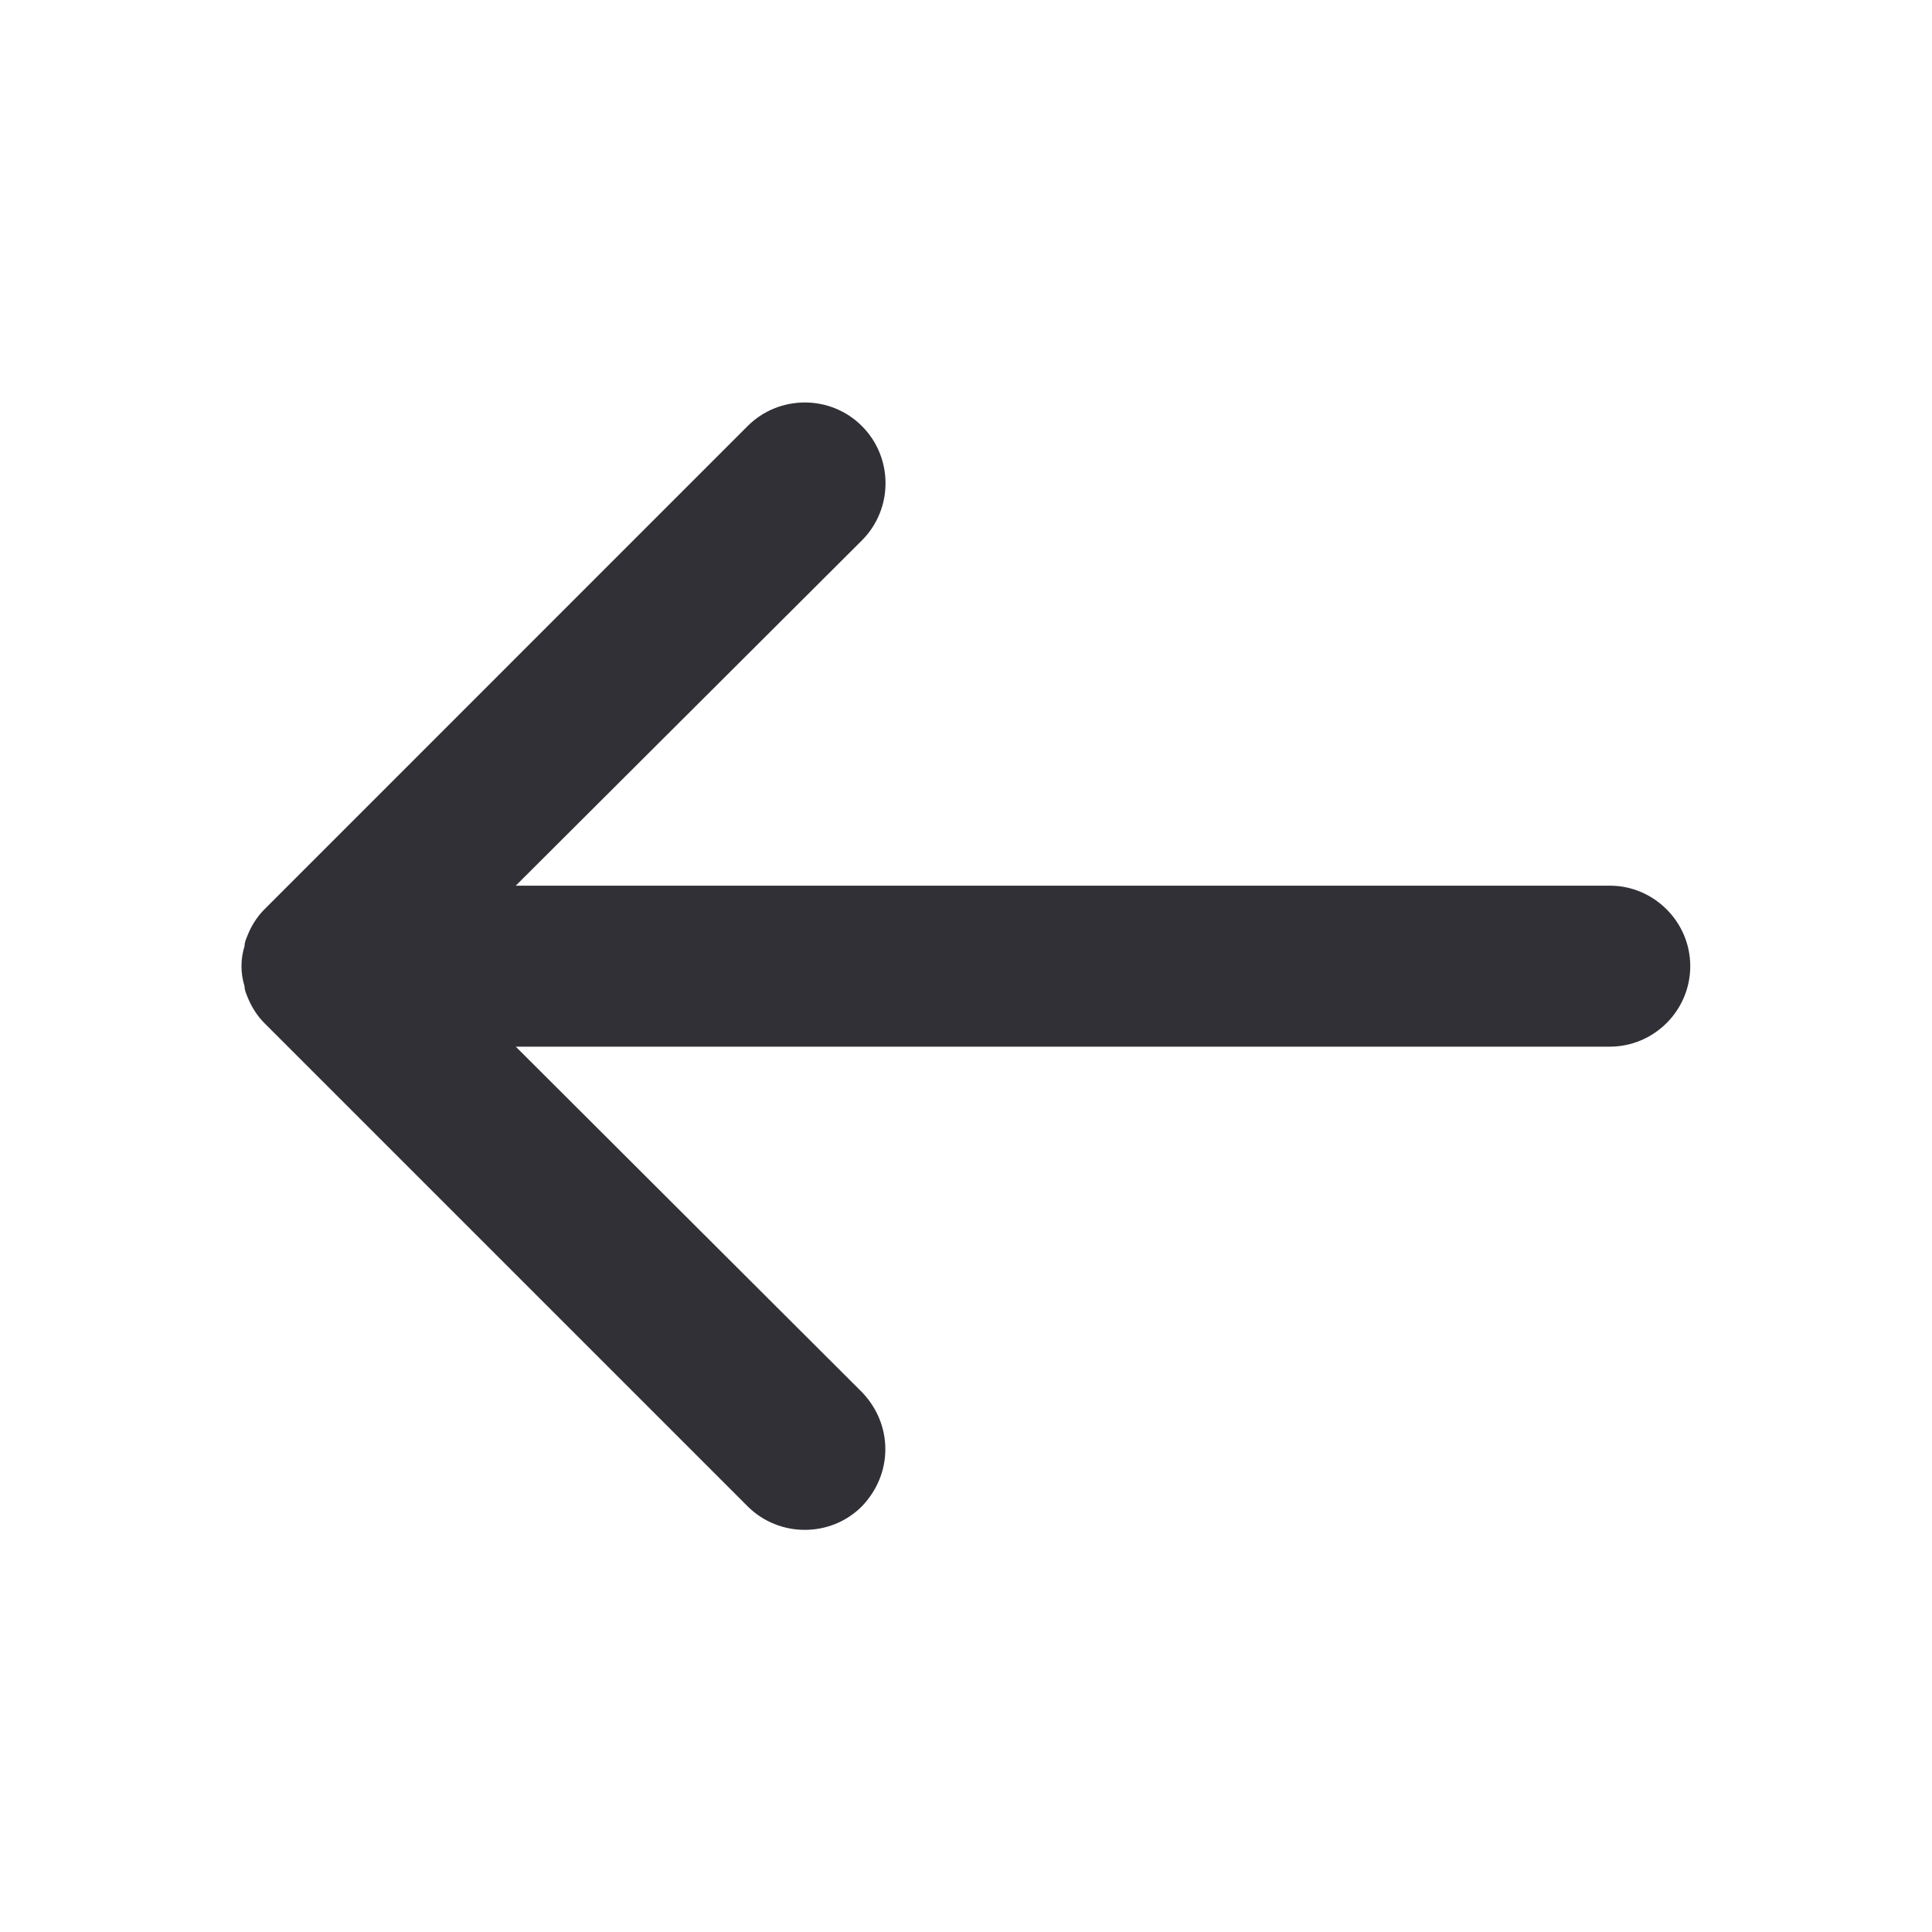 <svg width="24" height="24" viewBox="0 0 24 24" fill="none" xmlns="http://www.w3.org/2000/svg">
<rect x="0" y="0" width="24" height="24" fill="#808080" stroke="none"/>
<rect width="24" height="24" transform="matrix(4.37114e-08 1 1 -4.37114e-08 0 0)" fill="white"/>
<path fill-rule="evenodd" clip-rule="evenodd" d="M10.707 18.712C10.898 18.512 10.998 18.262 10.998 18.003C10.998 17.742 10.898 17.492 10.707 17.293L6.407 13.002L19.997 13.002C20.547 13.002 20.997 12.553 20.997 12.002C20.997 11.453 20.547 11.002 19.997 11.002L6.407 11.002L10.707 6.713C11.098 6.322 11.098 5.683 10.707 5.293C10.318 4.902 9.678 4.902 9.287 5.293L3.288 11.293C3.197 11.383 3.127 11.492 3.078 11.613C3.058 11.662 3.038 11.703 3.038 11.752C2.987 11.912 2.987 12.092 3.038 12.252C3.038 12.303 3.058 12.342 3.078 12.393C3.127 12.512 3.197 12.623 3.288 12.713L9.287 18.712C9.678 19.102 10.318 19.102 10.707 18.712" fill="#313037"/>
</svg>
